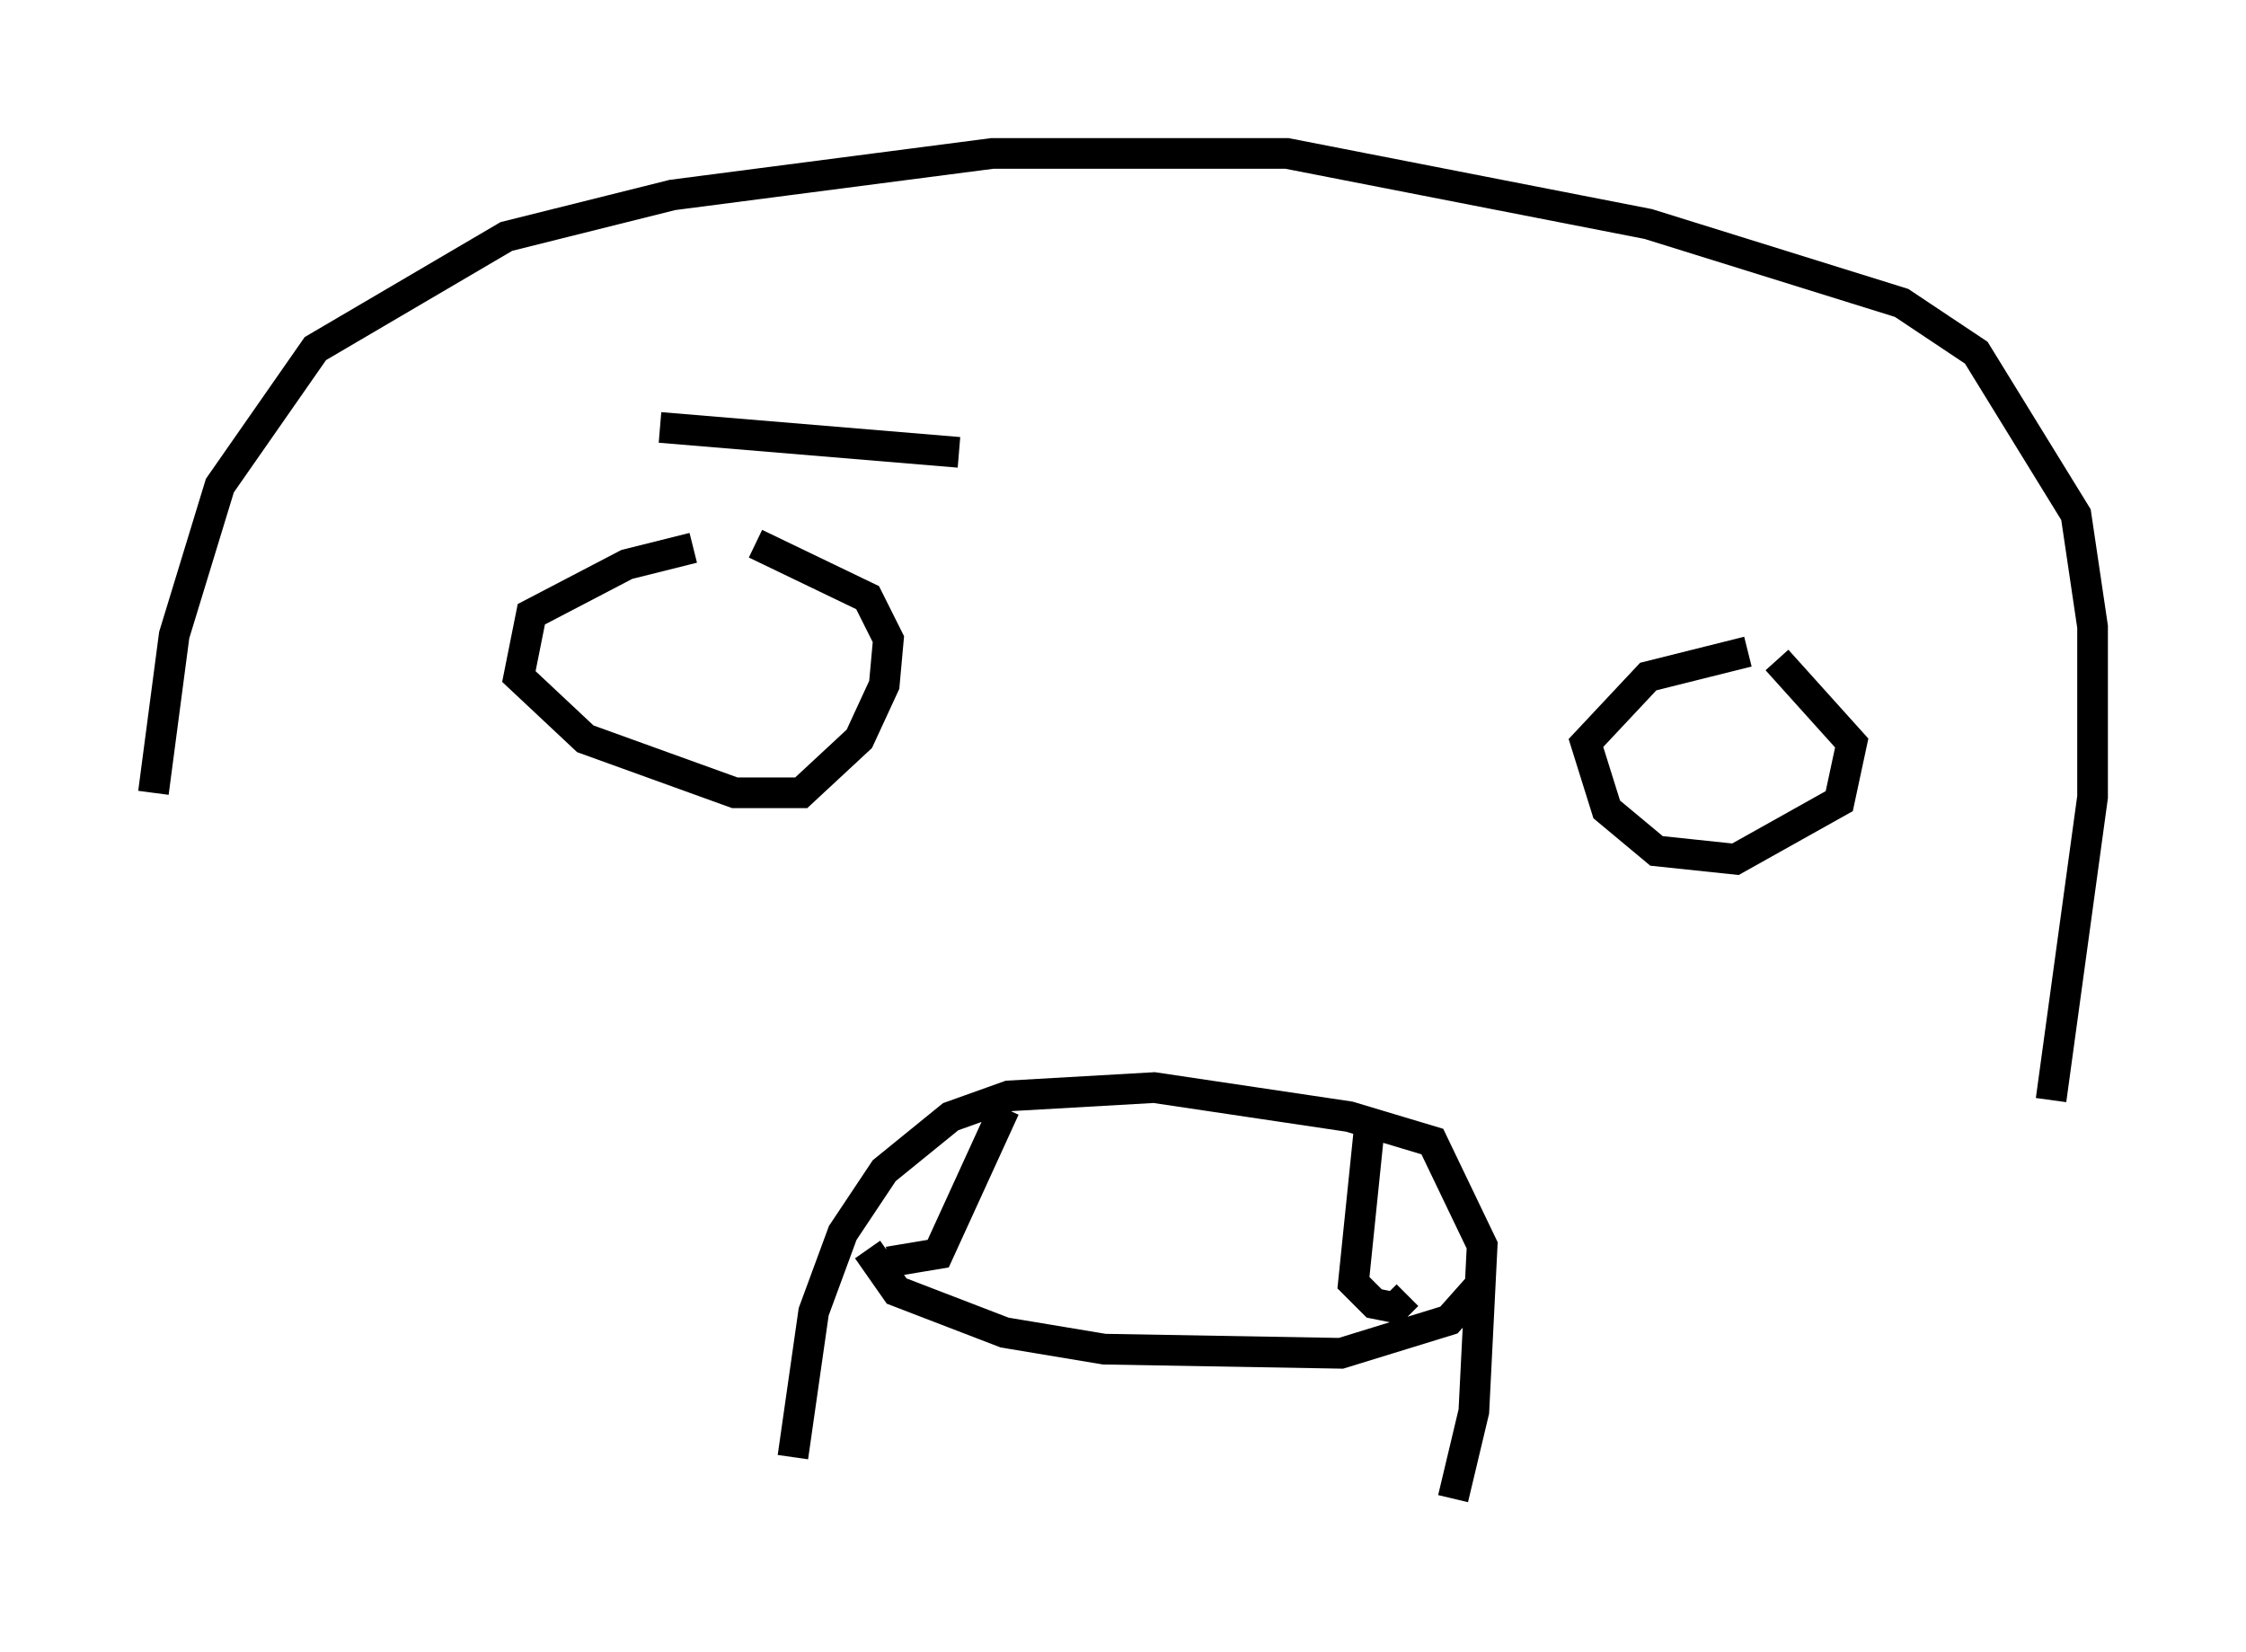 <?xml version="1.0" encoding="utf-8" ?>
<svg baseProfile="full" height="53.843" version="1.1" width="73.193" xmlns="http://www.w3.org/2000/svg" xmlns:ev="http://www.w3.org/2001/xml-events" xmlns:xlink="http://www.w3.org/1999/xlink"><defs /><rect fill="white" height="53.843" width="73.193" x="0" y="0" /><path d="M5, 32.74 m0.0, -6.901 l0.677, -5.142 1.488, -4.871 l3.112, -4.465 6.225, -3.654 l5.413, -1.353 10.419, -1.353 l9.607, 0.0 11.773, 2.3 l8.254, 2.571 2.436, 1.624 l3.248, 5.277 0.541, 3.654 l0.0, 5.548 -1.353, 9.878 m-41.001, 11.637 l0.677, -4.736 0.947, -2.571 l1.353, -2.03 2.165, -1.759 l1.894, -0.677 4.736, -0.271 l6.36, 0.947 2.706, 0.812 l1.624, 3.383 -0.271, 5.413 l-0.677, 2.842 m-19.08, -8.119 l0.947, 1.353 3.518, 1.353 l3.248, 0.541 7.713, 0.135 l3.518, -1.083 1.083, -1.218 m-15.561, -5.683 l-2.165, 4.736 -1.624, 0.271 m15.697, -4.601 l-0.541, 5.277 0.677, 0.677 l0.677, 0.135 0.406, -0.406 m-23.274, -24.357 l-2.165, 0.541 -3.112, 1.624 l-0.406, 2.03 2.165, 2.03 l4.871, 1.759 2.165, 0.0 l1.894, -1.759 0.812, -1.759 l0.135, -1.488 -0.677, -1.353 l-3.654, -1.759 m-3.112, -3.789 l9.743, 0.812 m25.71, 6.495 l-3.248, 0.812 -2.03, 2.165 l0.677, 2.165 1.624, 1.353 l2.571, 0.271 3.383, -1.894 l0.406, -1.894 -2.436, -2.706 " fill="none" stroke="black" stroke-width="1" /></svg>